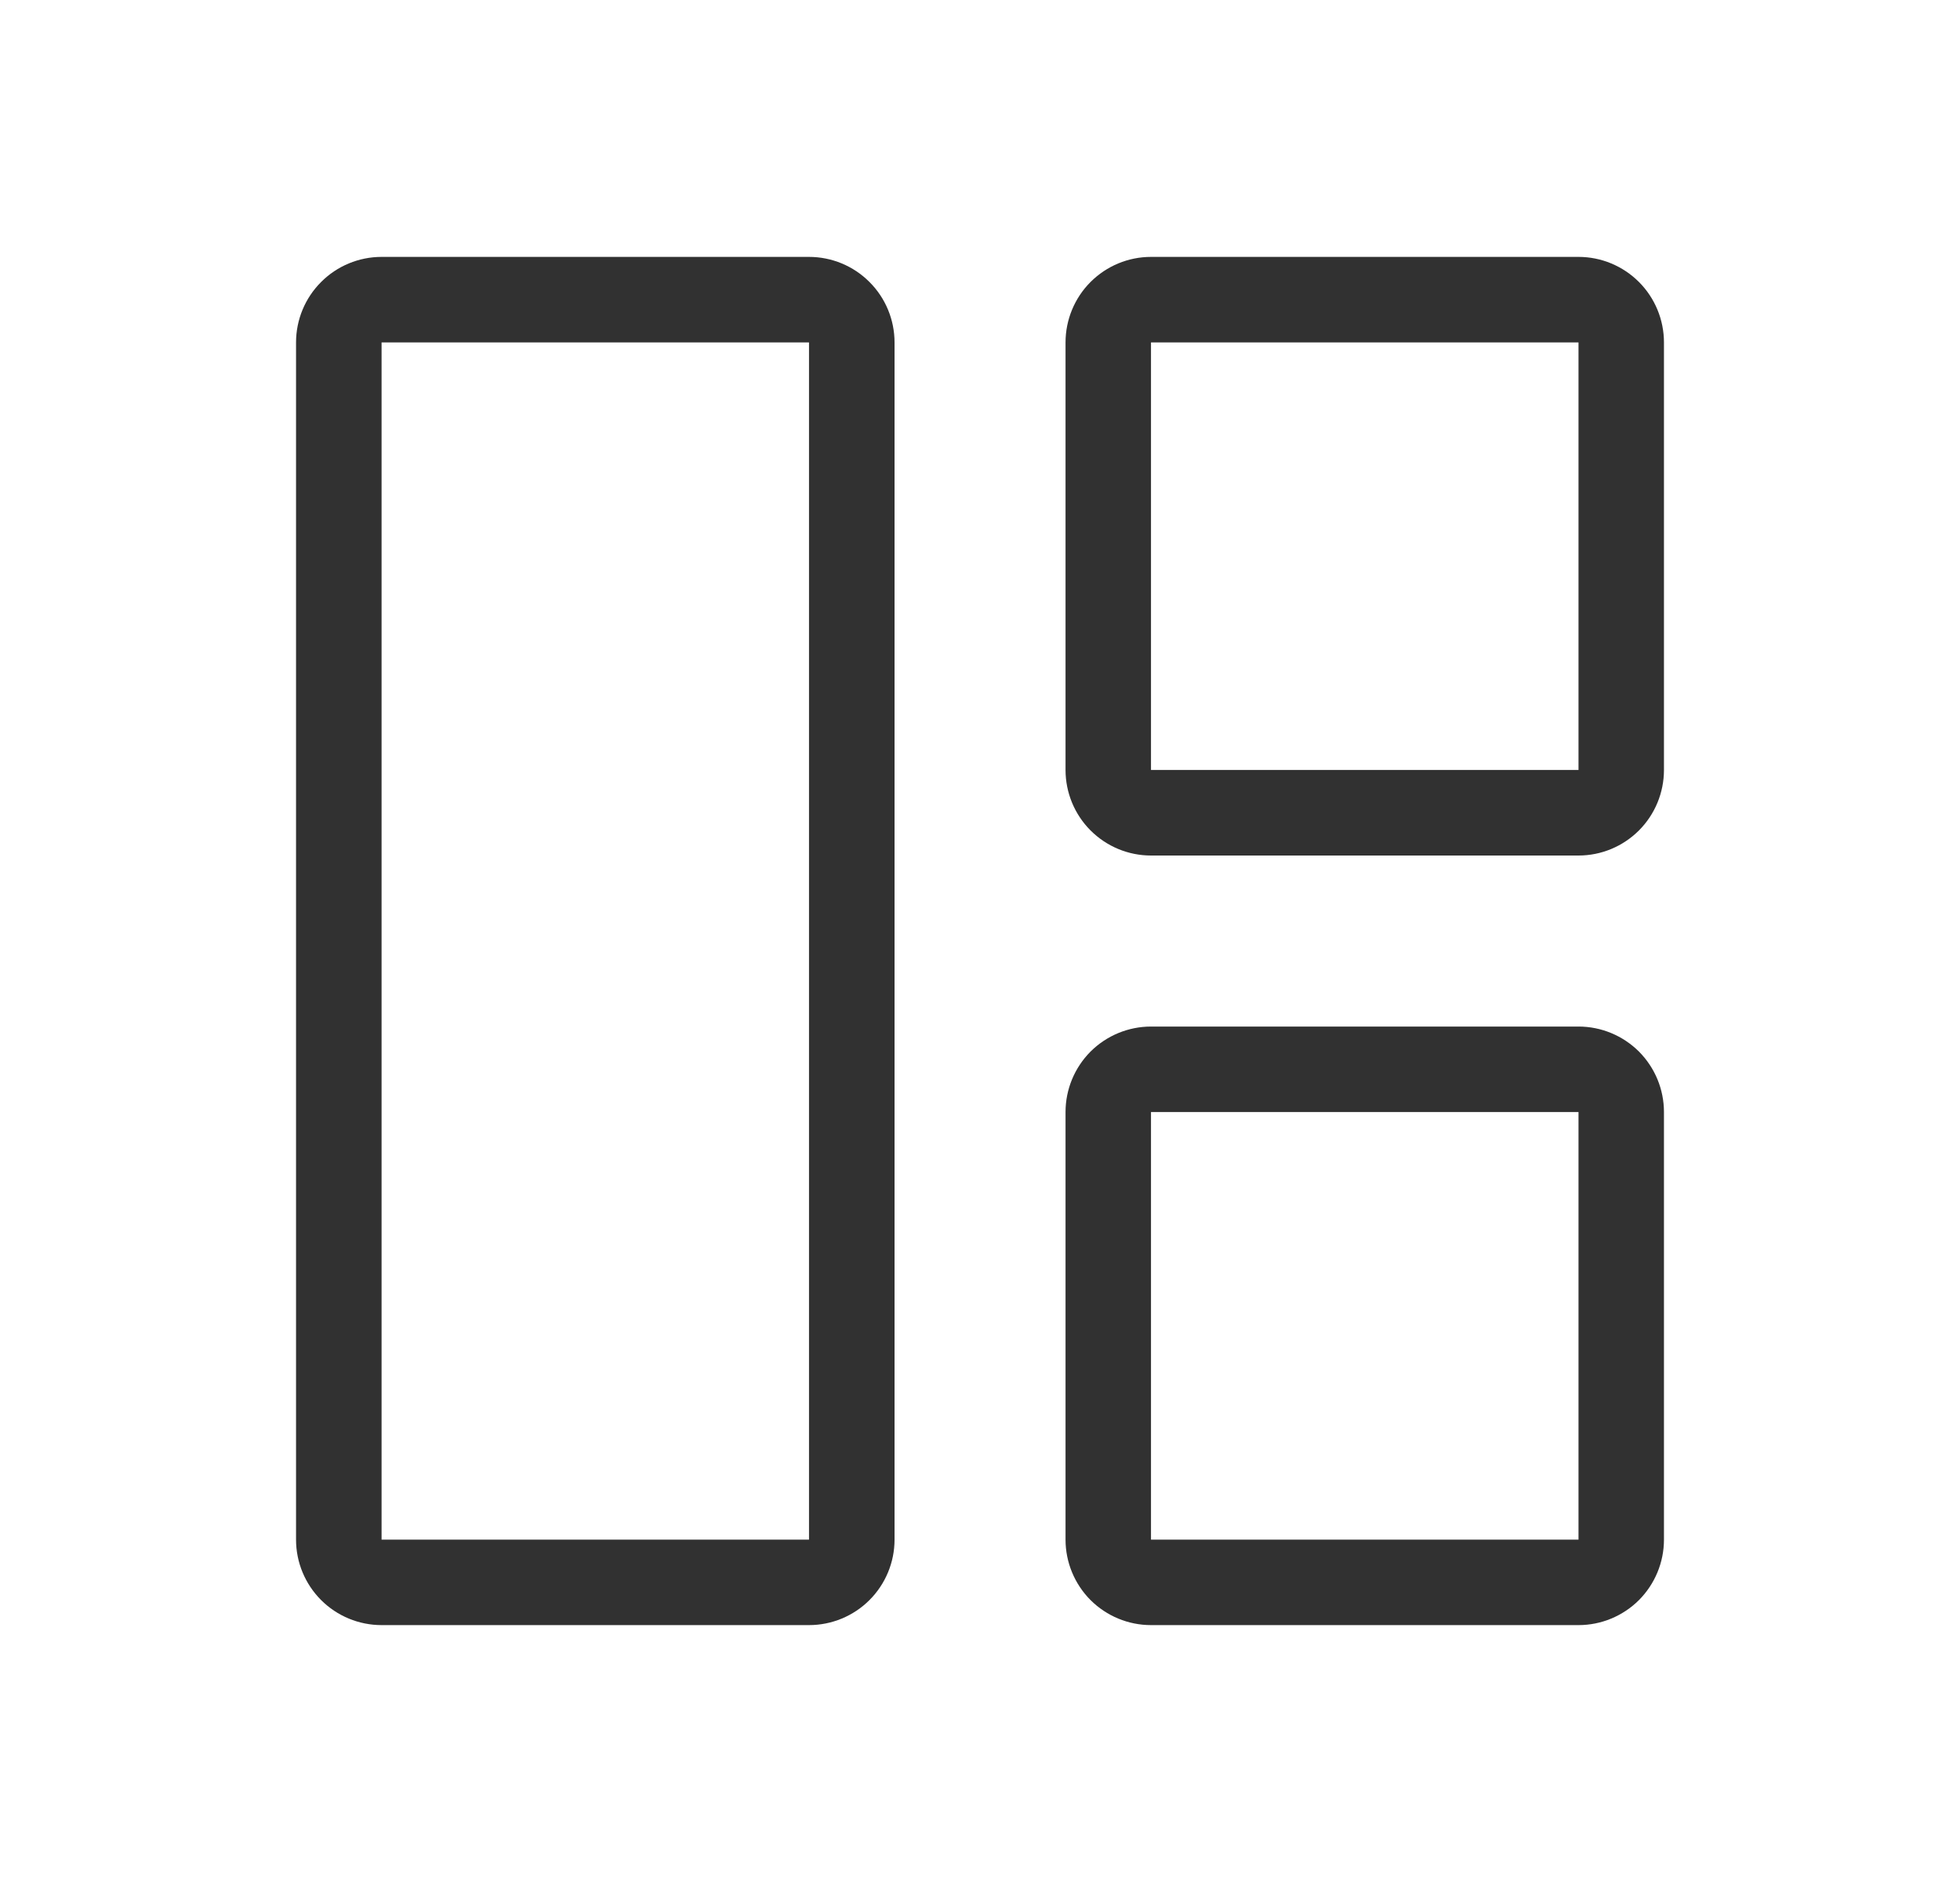 <svg width="25" height="24" viewBox="0 0 25 24" fill="none" xmlns="http://www.w3.org/2000/svg">
<path d="M10.319 4.367H4.867V19.634H10.319V4.367ZM20.134 4.367H14.681V9.819H20.134V4.367ZM20.134 14.181V19.634H14.681V14.181H20.134ZM3.776 4.367C3.776 4.078 3.891 3.8 4.096 3.596C4.3 3.391 4.578 3.276 4.867 3.276H10.319C10.608 3.276 10.886 3.391 11.09 3.596C11.295 3.8 11.41 4.078 11.41 4.367V19.634C11.41 19.923 11.295 20.2 11.09 20.405C10.886 20.609 10.608 20.724 10.319 20.724H4.867C4.578 20.724 4.3 20.609 4.096 20.405C3.891 20.2 3.776 19.923 3.776 19.634V4.367ZM13.591 4.367C13.591 4.078 13.706 3.8 13.91 3.596C14.115 3.391 14.392 3.276 14.681 3.276H20.134C20.423 3.276 20.7 3.391 20.905 3.596C21.109 3.8 21.224 4.078 21.224 4.367V9.819C21.224 10.108 21.109 10.386 20.905 10.59C20.7 10.795 20.423 10.91 20.134 10.91H14.681C14.392 10.91 14.115 10.795 13.91 10.59C13.706 10.386 13.591 10.108 13.591 9.819V4.367ZM14.681 13.091C14.392 13.091 14.115 13.206 13.91 13.41C13.706 13.615 13.591 13.892 13.591 14.181V19.634C13.591 19.923 13.706 20.2 13.91 20.405C14.115 20.609 14.392 20.724 14.681 20.724H20.134C20.423 20.724 20.7 20.609 20.905 20.405C21.109 20.2 21.224 19.923 21.224 19.634V14.181C21.224 13.892 21.109 13.615 20.905 13.41C20.7 13.206 20.423 13.091 20.134 13.091H14.681Z" fill="#313131"/>
</svg>
